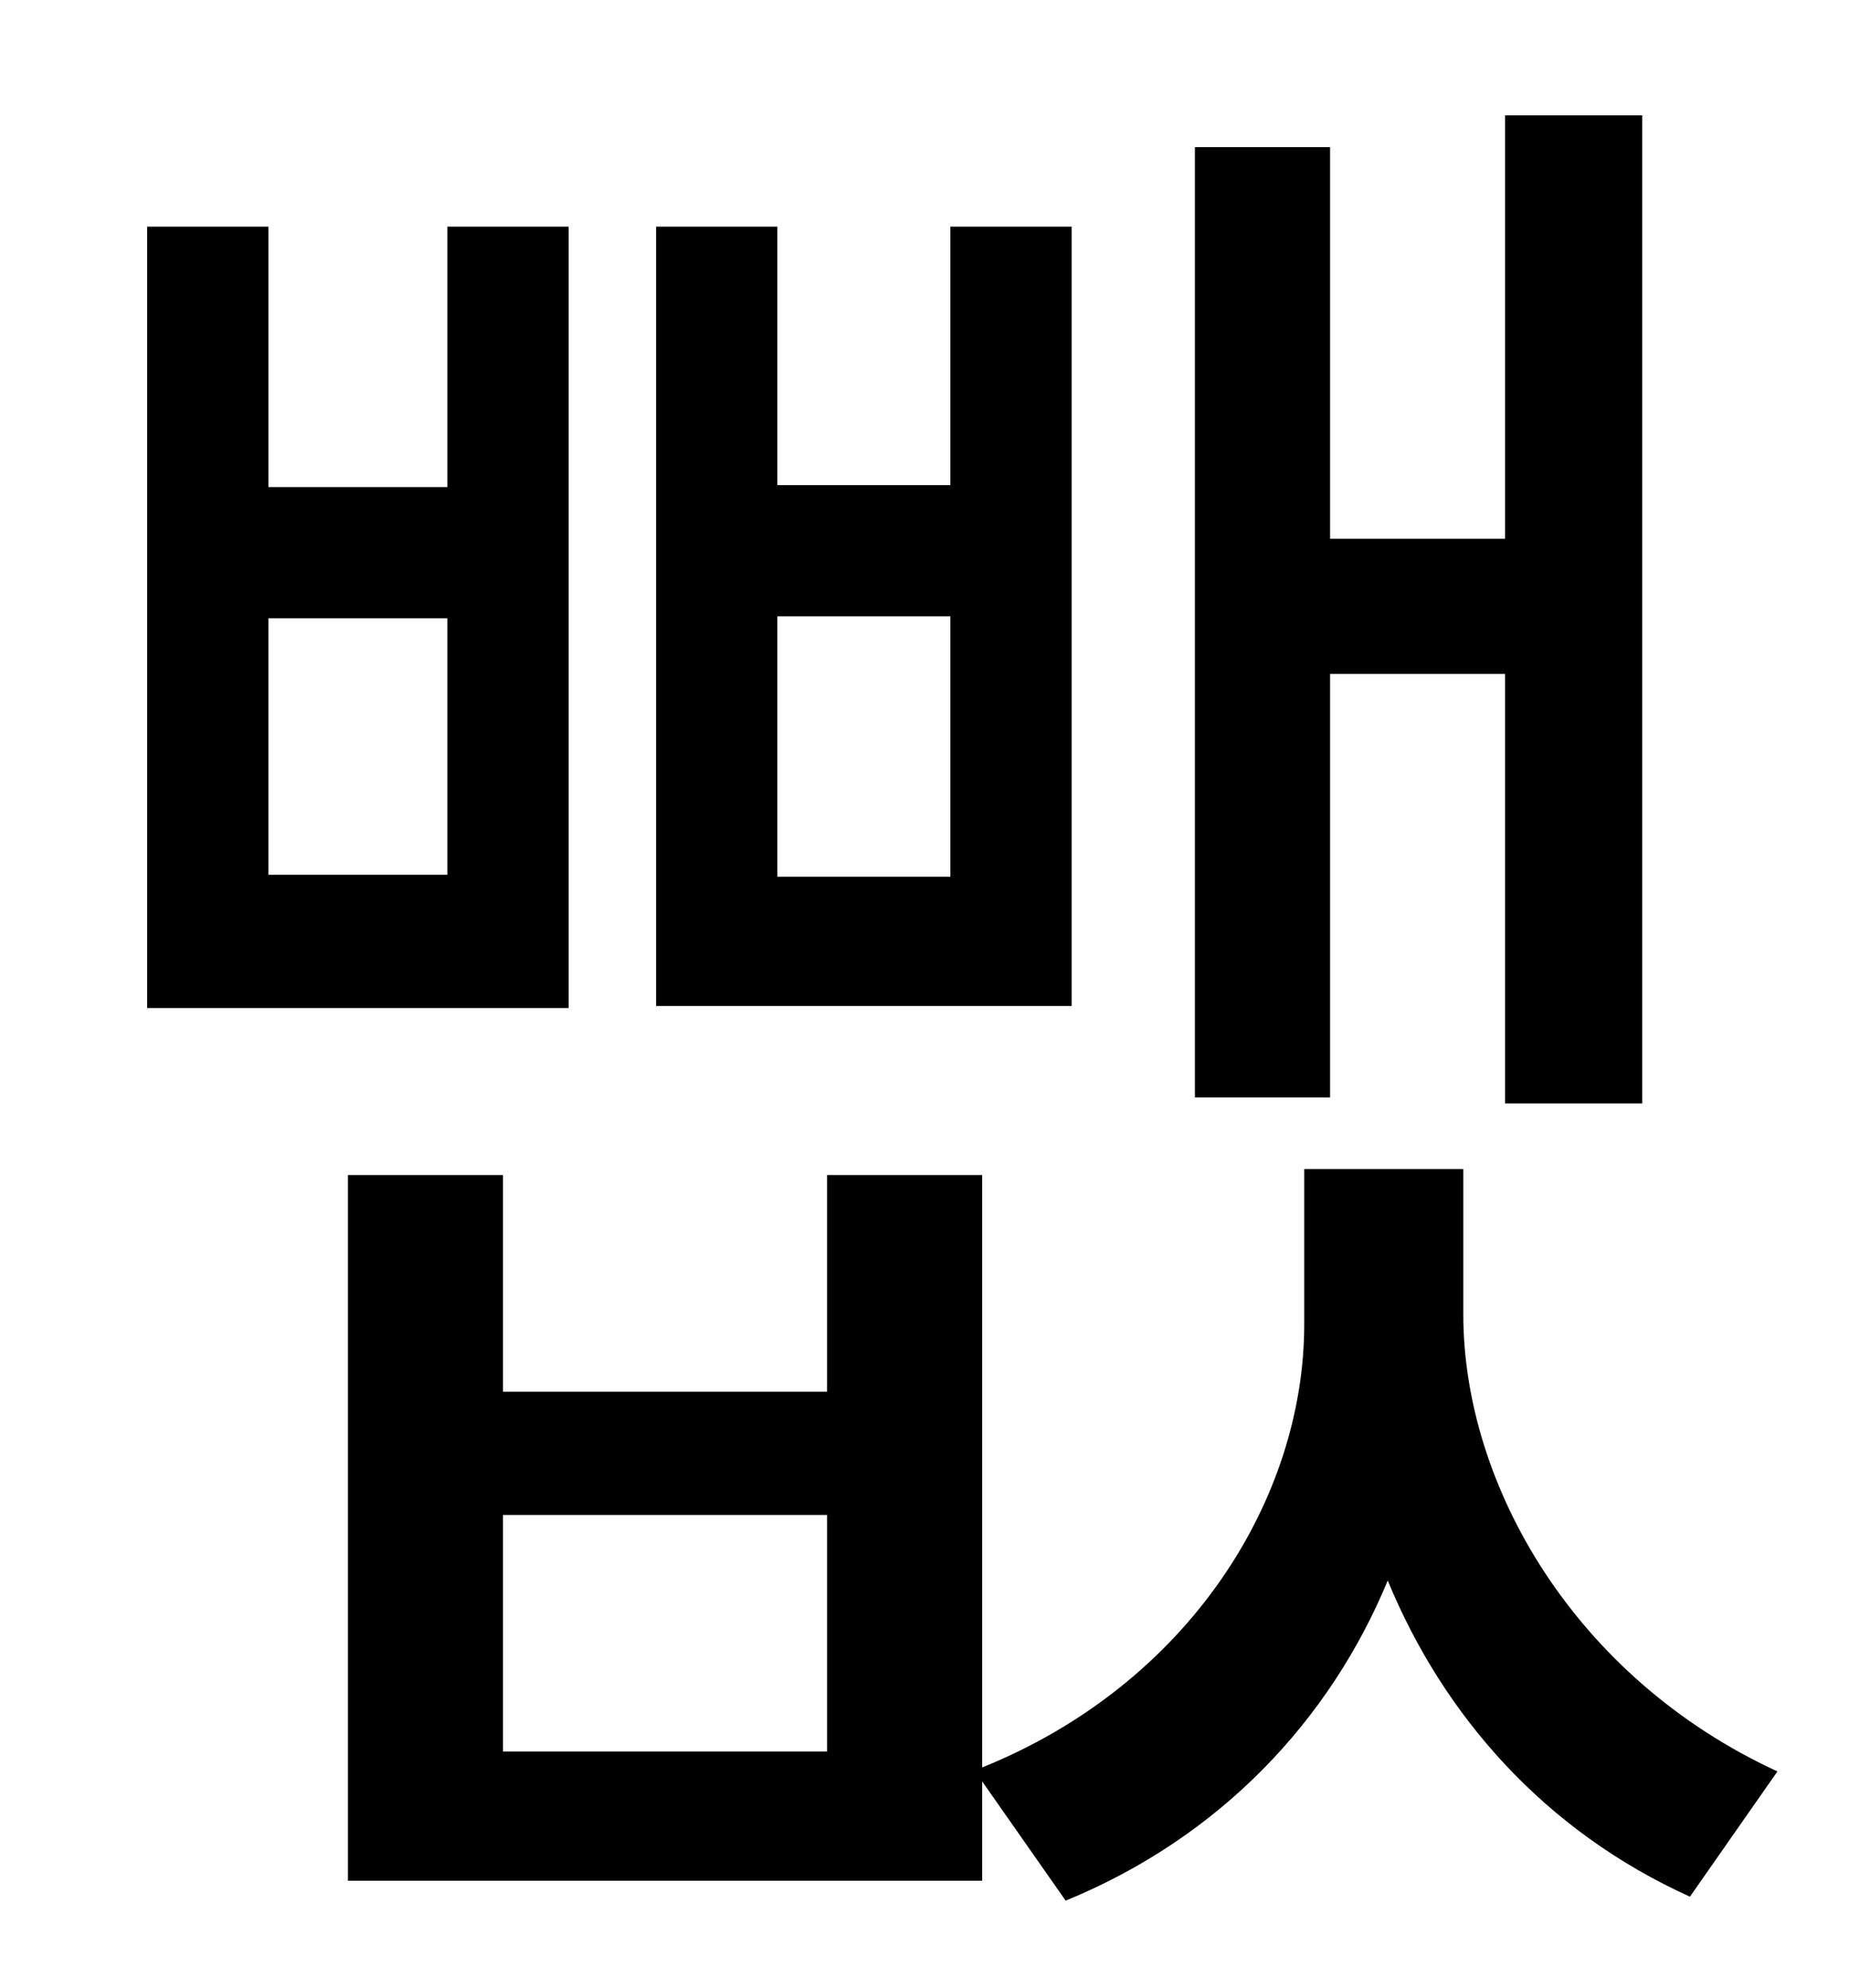 <?xml version="1.0" standalone="no"?>
<!DOCTYPE svg PUBLIC "-//W3C//DTD SVG 1.1//EN" "http://www.w3.org/Graphics/SVG/1.1/DTD/svg11.dtd" >
<svg xmlns="http://www.w3.org/2000/svg" xmlns:xlink="http://www.w3.org/1999/xlink" version="1.1" viewBox="-10 0 930 1000">
   <path fill="currentColor"
d="M659 339v213h-68v-478h68v197h88v-213h69v497h-69v-216h-88zM468 441v-131h-87v131h87zM529 114v392h-209v-392h61v130h87v-130h61zM215 440v-129h-90v129h90zM276 114v393h-212v-393h61v131h90v-131h61zM406 881v-119h-163v119h163zM726 588v73c0 86 56 183 158 230
l-44 63c-73 -33 -124 -91 -152 -159c-29 70 -84 129 -162 161l-42 -60v50h-319v-355h78v109h163v-109h78v298c104 -42 162 -135 162 -223v-78h80z" />
</svg>
